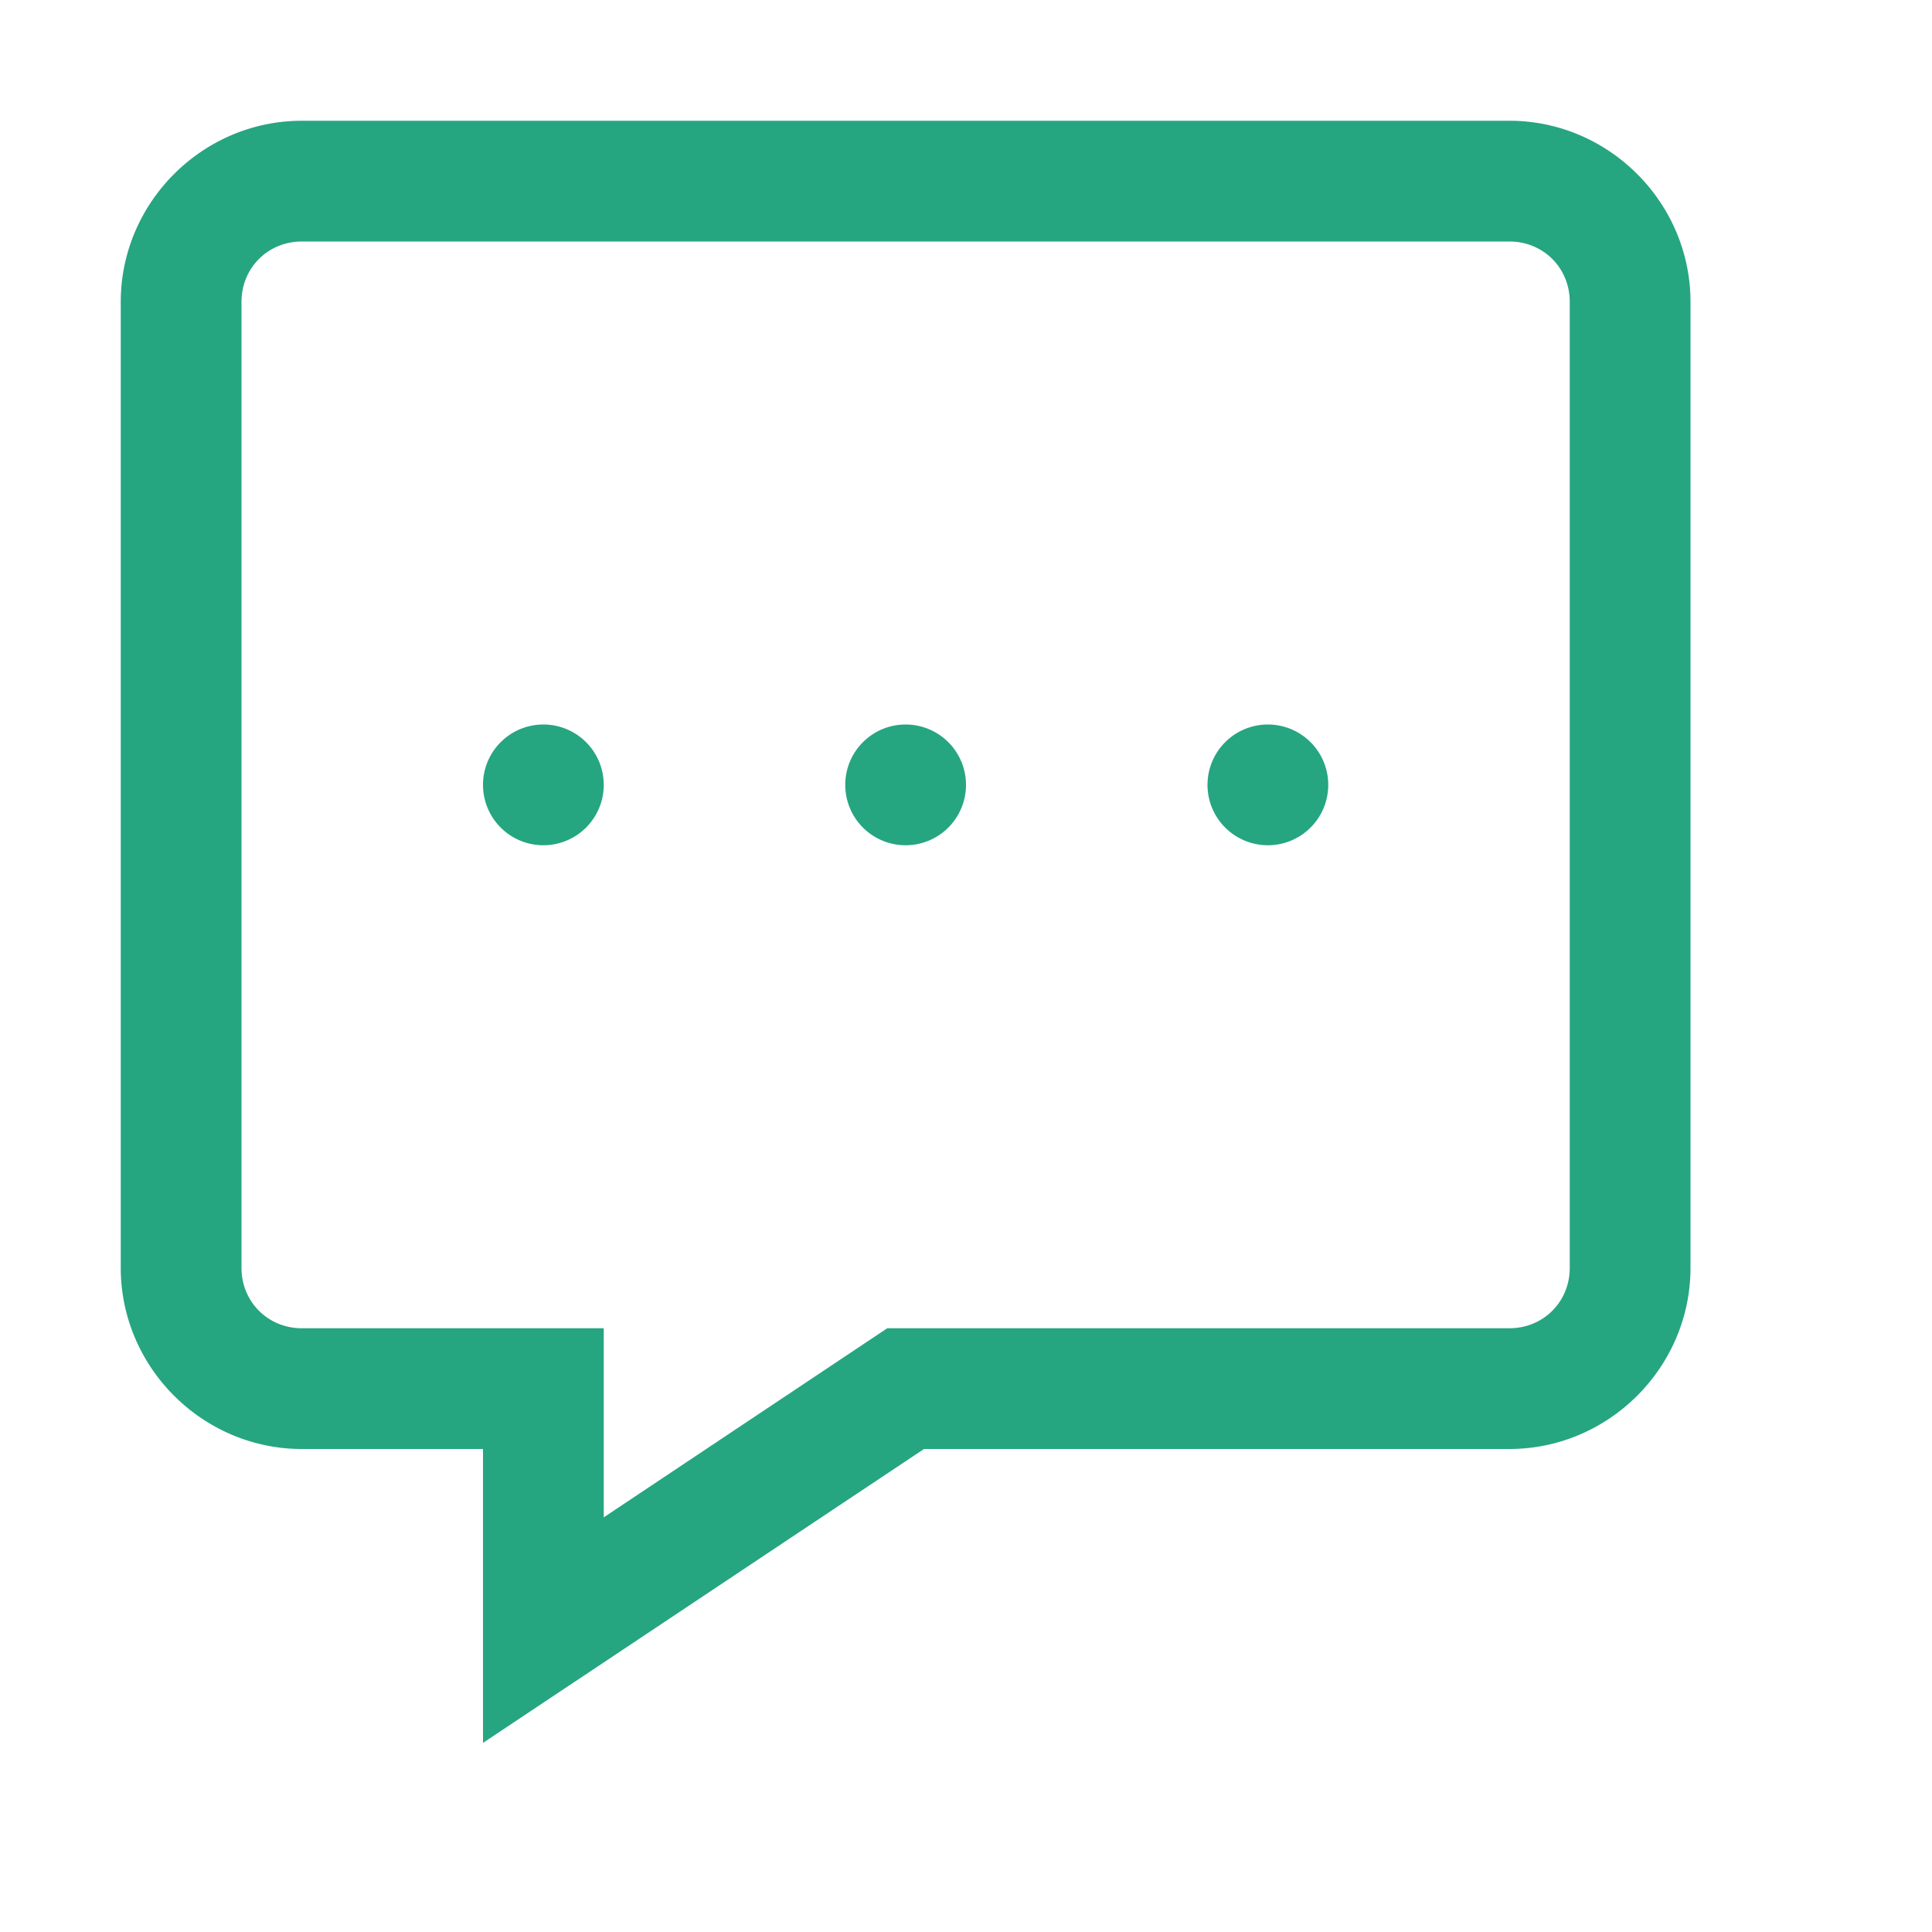<svg xmlns="http://www.w3.org/2000/svg" viewBox="0 0 16 16">
    <path d="M 2.5 1 C 1.677 1 1 1.677 1 2.5 L 1 10.5 C 1 11.323 1.677 12 2.5 12 L 4 12 L 4 14.434 L 7.652 12 L 12.5 12 C 13.323 12 14 11.323 14 10.5 L 14 2.5 C 14 1.677 13.323 1 12.5 1 L 2.5 1 z M 2.5 2 L 12.5 2 C 12.781 2 13 2.219 13 2.5 L 13 10.5 C 13 10.781 12.781 11 12.5 11 L 7.348 11 L 5 12.566 L 5 11 L 2.5 11 C 2.219 11 2 10.781 2 10.5 L 2 2.5 C 2 2.219 2.219 2 2.5 2 z M 4.5 6 A 0.5 0.5 0 0 0 4 6.5 A 0.5 0.5 0 0 0 4.5 7 A 0.5 0.5 0 0 0 5 6.5 A 0.5 0.5 0 0 0 4.5 6 z M 7.5 6 A 0.5 0.5 0 0 0 7 6.5 A 0.5 0.5 0 0 0 7.5 7 A 0.5 0.5 0 0 0 8 6.5 A 0.5 0.5 0 0 0 7.5 6 z M 10.5 6 A 0.5 0.5 0 0 0 10 6.5 A 0.5 0.5 0 0 0 10.5 7 A 0.5 0.5 0 0 0 11 6.5 A 0.5 0.5 0 0 0 10.5 6 z" fill="#26a581" font-weight="400" font-family="sans-serif" white-space="normal" overflow="visible"/>
</svg>

